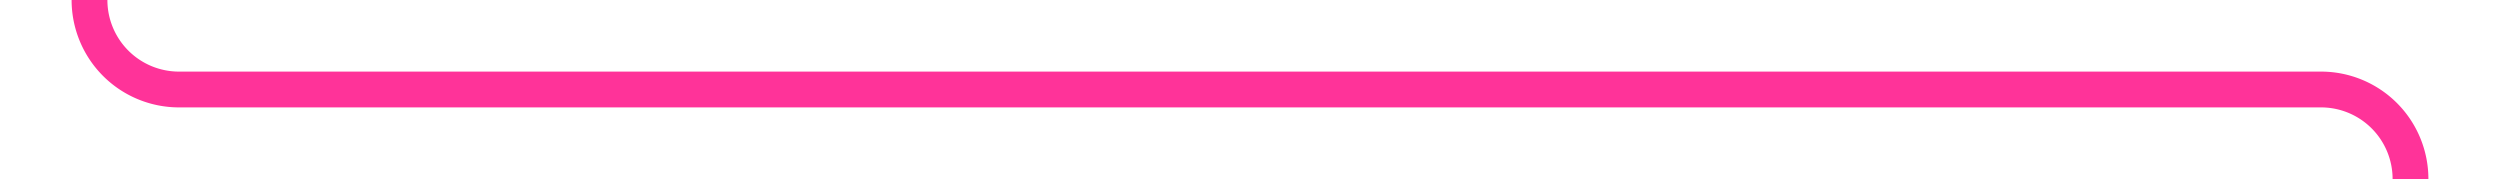 ﻿<?xml version="1.0" encoding="utf-8"?>
<svg version="1.1" xmlns:xlink="http://www.w3.org/1999/xlink" width="139.667px" height="10px" preserveAspectRatio="xMinYMid meet" viewBox="832 821  139.667 8" xmlns="http://www.w3.org/2000/svg">
  <path d="M 837 815  L 837 820  A 5 5 0 0 0 842 825 L 961.667 825  A 5 5 0 0 1 966.667 830 L 966.667 1167  A 3 3 0 0 1 969.667 1170 A 3 3 0 0 1 966.667 1173 L 966.667 1363  A 3 3 0 0 1 969.667 1366 A 3 3 0 0 1 966.667 1369 L 966.667 1403  A 3 3 0 0 1 969.667 1406 A 3 3 0 0 1 966.667 1409 L 966.667 1924  A 3 3 0 0 1 969.667 1927 A 3 3 0 0 1 966.667 1930 L 966.667 2151  A 5 5 0 0 0 971.667 2156 L 1035 2156  " stroke-width="2" stroke="#ff3399" fill="none" />
  <path d="M 1034 2163.6  L 1041 2156  L 1034 2148.4  L 1034 2163.6  Z " fill-rule="nonzero" fill="#ff3399" stroke="none" />
</svg>